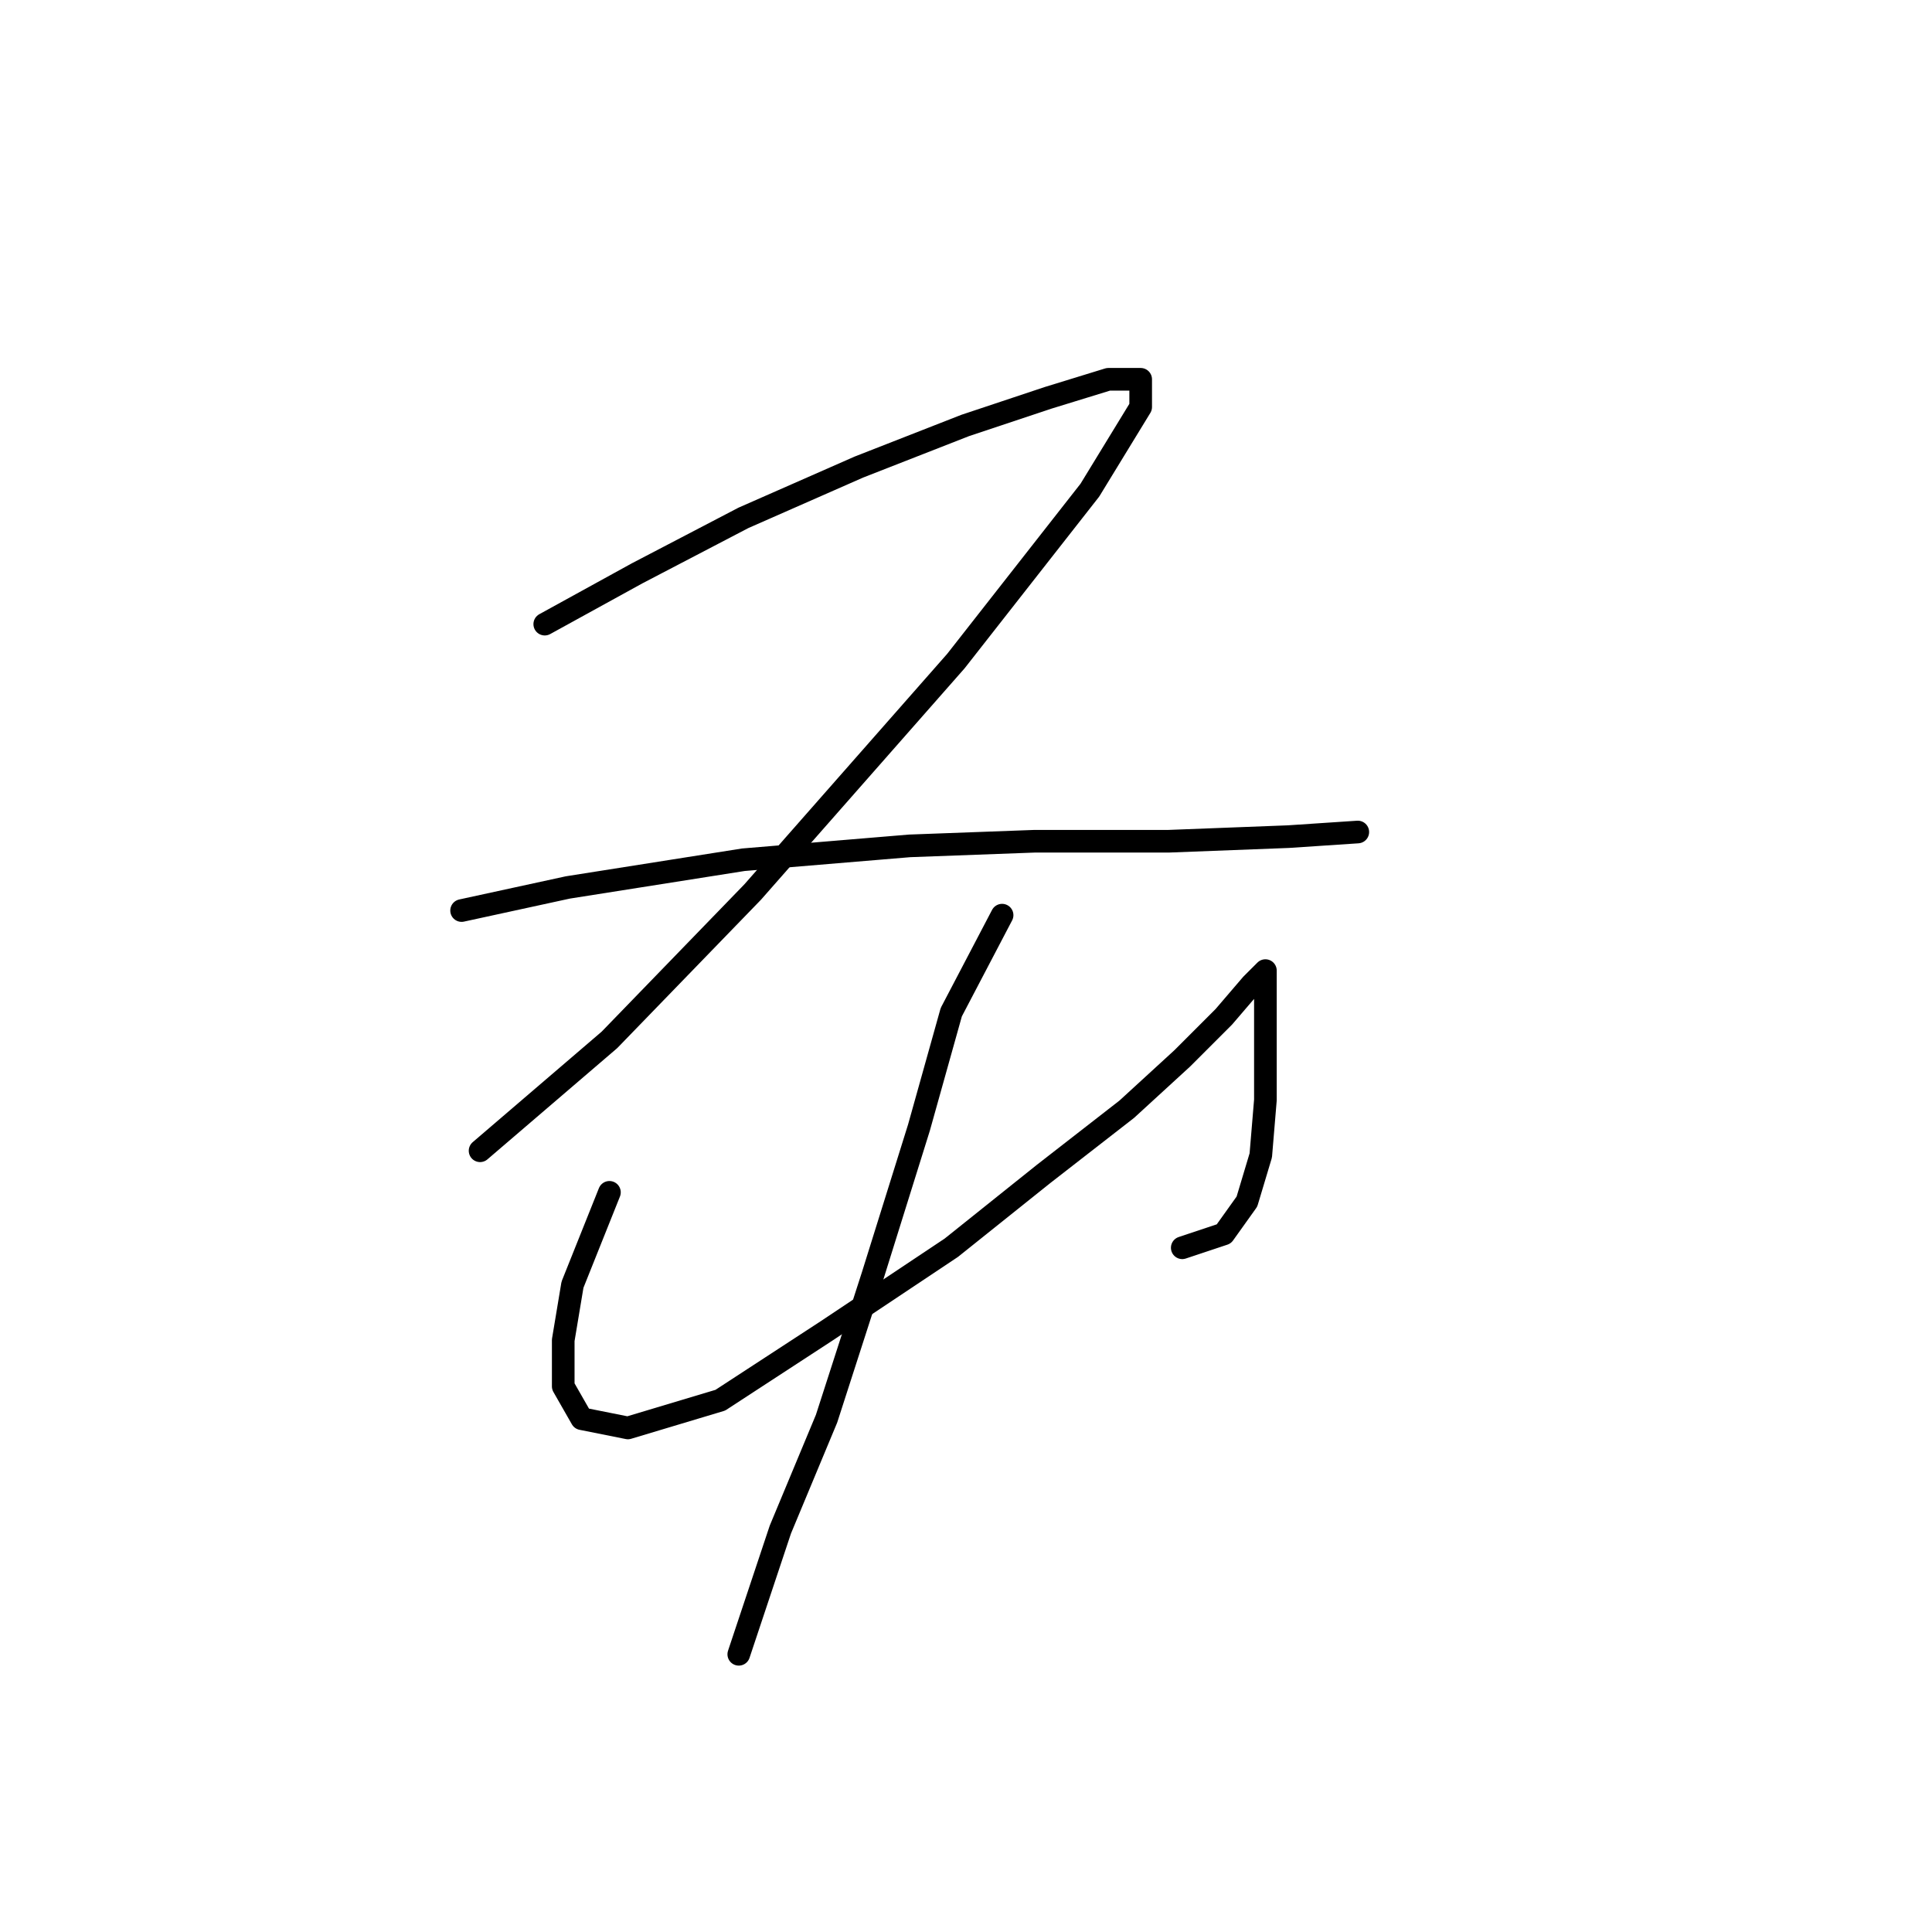 <?xml version="1.0" standalone="no"?>
    <svg width="256" height="256" xmlns="http://www.w3.org/2000/svg" version="1.1">
    <polyline stroke="black" stroke-width="3" stroke-linecap="round" fill="transparent" stroke-linejoin="round" points="72.183 82.701 84.425 75.968 98.504 68.622 113.807 61.889 127.885 56.38 138.903 52.707 146.861 50.259 151.146 50.259 151.146 53.932 144.412 64.95 126.661 87.598 99.728 118.204 80.753 137.791 63.613 152.482 63.613 152.482 " />
        <polyline stroke="black" stroke-width="3" stroke-linecap="round" fill="transparent" stroke-linejoin="round" points="61.165 120.652 75.244 117.591 98.504 113.919 120.54 112.082 137.067 111.47 154.818 111.47 170.733 110.858 179.915 110.246 179.915 110.246 " />
        <polyline stroke="black" stroke-width="3" stroke-linecap="round" fill="transparent" stroke-linejoin="round" points="80.753 157.991 75.856 170.233 74.631 177.579 74.631 183.7 77.08 187.985 83.201 189.209 95.443 185.536 109.522 176.354 126.049 165.336 138.291 155.543 149.309 146.973 156.655 140.24 162.164 134.731 165.836 130.446 167.673 128.61 167.673 128.61 167.673 132.894 167.673 139.015 167.673 145.749 167.061 153.094 165.224 159.215 162.164 163.5 156.655 165.336 156.655 165.336 " />
        <polyline stroke="black" stroke-width="3" stroke-linecap="round" fill="transparent" stroke-linejoin="round" points="132.782 121.264 126.049 134.119 121.764 149.421 115.643 169.009 109.522 187.985 103.401 202.675 97.892 219.202 97.892 219.202 " />
        </svg>